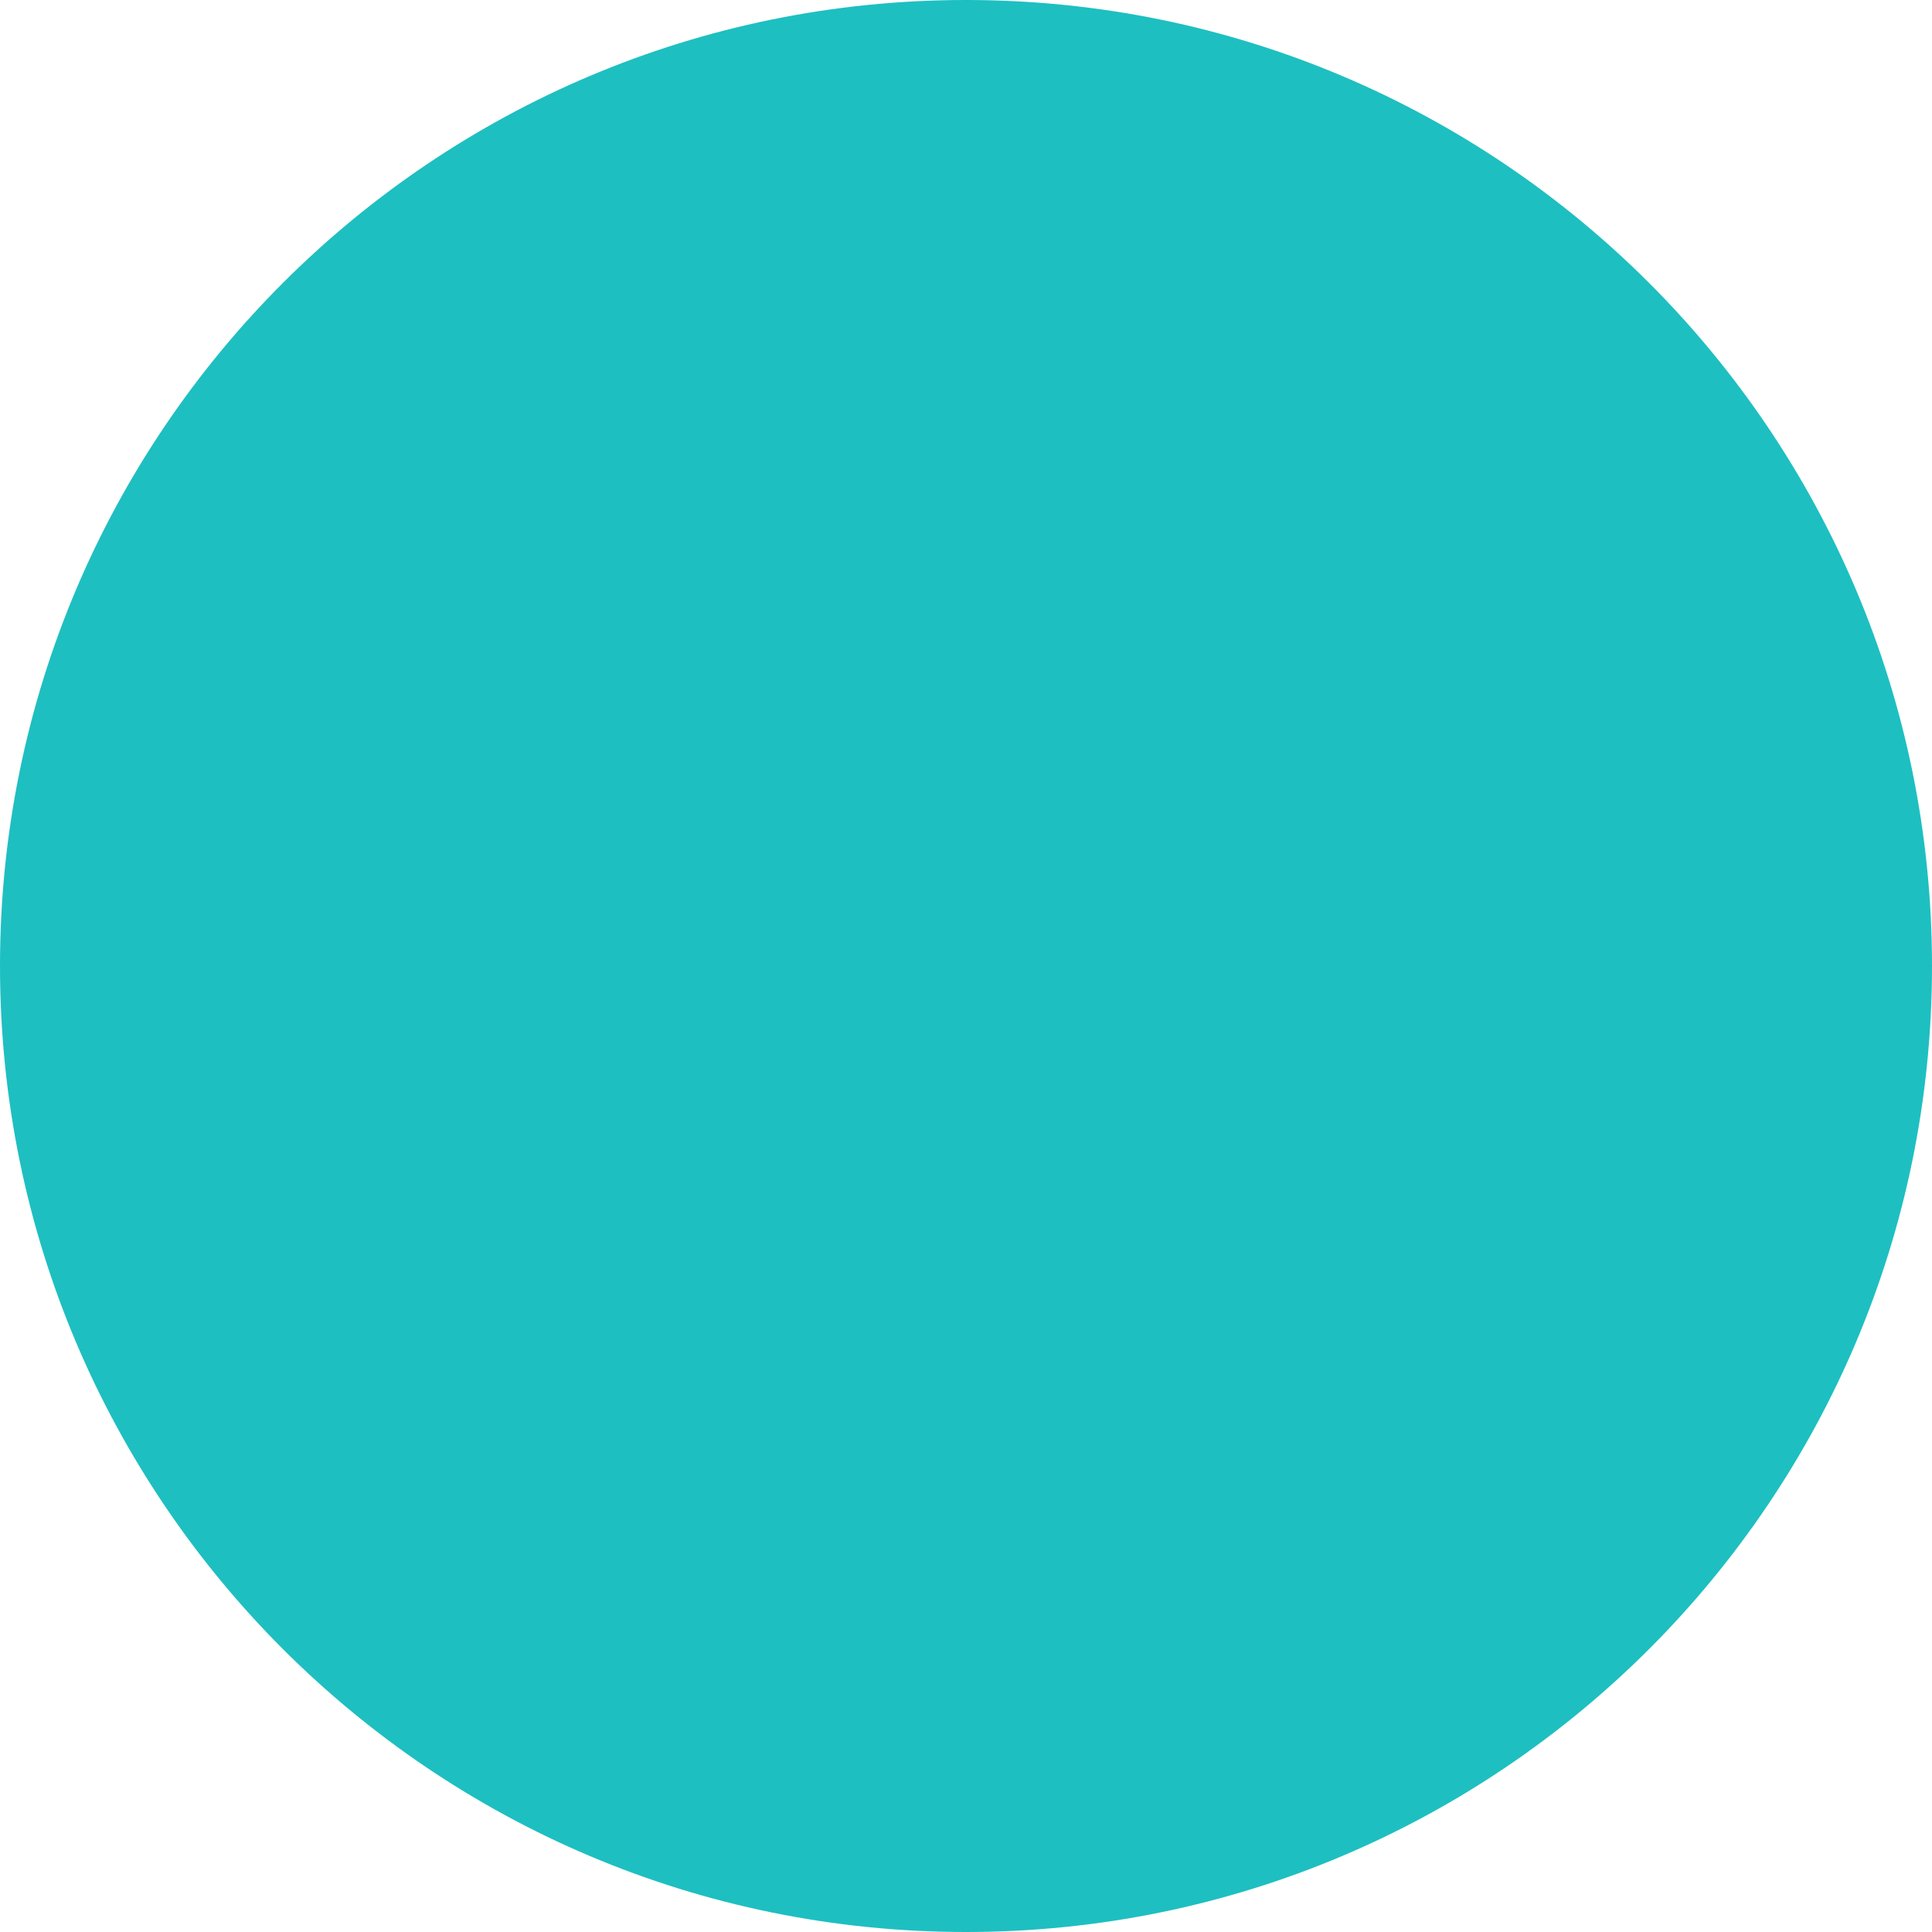 <svg width="6" height="6" viewBox="0 0 6 6" fill="none" xmlns="http://www.w3.org/2000/svg">
<rect width="6" height="6" fill="#E5E5E5"/>
<g id="eLearning Landing Page 8" clip-path="url(#clip0_0_1)">
<rect width="1440" height="4493" transform="translate(-177 -2414)" fill="white"/>
<g id="Courses-eLearning Landing Page 8">
<g id="Courses">
<g id="Card 01">
<g id="Card">
<g id="Rectangle 20" filter="url(#filter0_d_0_1)">
<rect x="-25" y="-152" width="325" height="195" rx="8" fill="white"/>
</g>
<g id="Group 13">
<path id="Ellipse 20" d="M6 3C6 4.657 4.657 6 3 6C1.343 6 0 4.657 0 3C0 1.343 1.343 0 3 0C4.657 0 6 1.343 6 3Z" fill="#1EBFC1"/>
</g>
</g>
</g>
</g>
</g>
</g>
<defs>
<filter id="filter0_d_0_1" x="-115" y="-226" width="505" height="375" filterUnits="userSpaceOnUse" color-interpolation-filters="sRGB">
<feFlood flood-opacity="0" result="BackgroundImageFix"/>
<feColorMatrix in="SourceAlpha" type="matrix" values="0 0 0 0 0 0 0 0 0 0 0 0 0 0 0 0 0 0 127 0" result="hardAlpha"/>
<feOffset dy="16"/>
<feGaussianBlur stdDeviation="45"/>
<feColorMatrix type="matrix" values="0 0 0 0 0 0 0 0 0 0 0 0 0 0 0 0 0 0 0.05 0"/>
<feBlend mode="normal" in2="BackgroundImageFix" result="effect1_dropShadow_0_1"/>
<feBlend mode="normal" in="SourceGraphic" in2="effect1_dropShadow_0_1" result="shape"/>
</filter>
<clipPath id="clip0_0_1">
<rect width="1440" height="4493" fill="white" transform="translate(-177 -2414)"/>
</clipPath>
</defs>
</svg>
